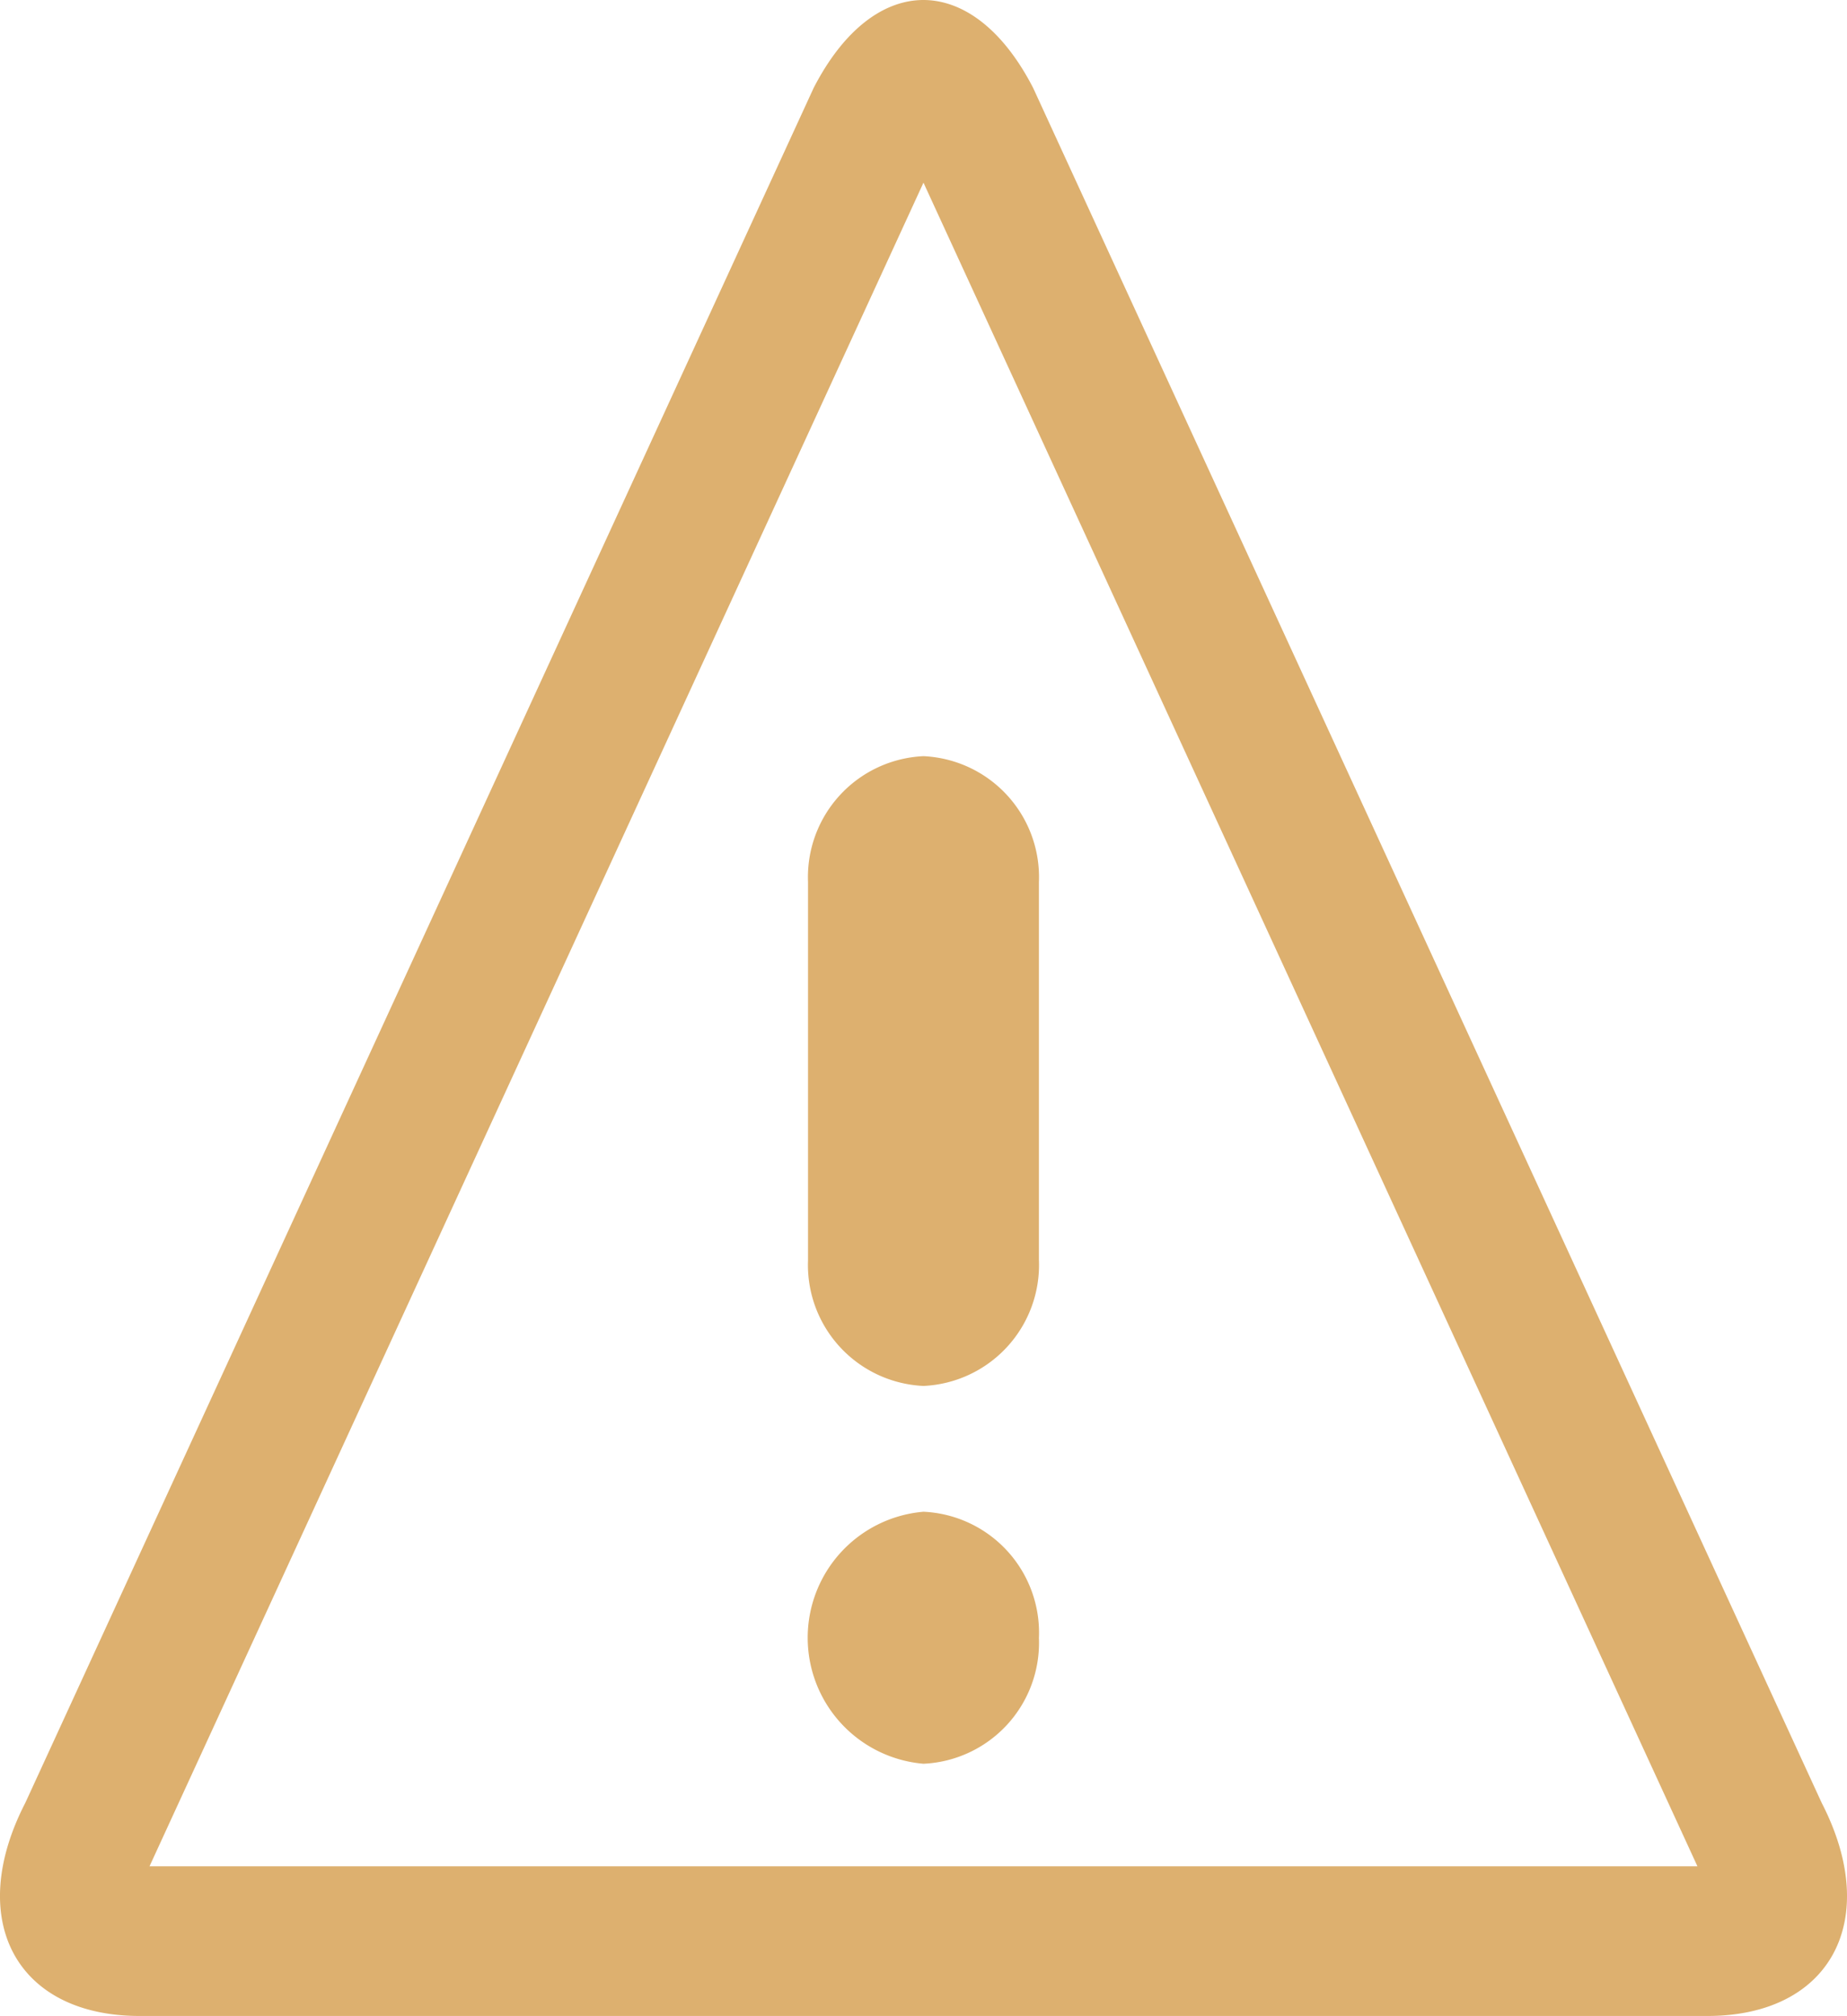 <svg xmlns="http://www.w3.org/2000/svg" width="36.701" height="40.062" viewBox="0 0 36.701 40.062"><path d="M20.921,5.558,36.3,39.016H5.542L20.921,5.558Zm0-3.63c-.791,0-1.582.582-2.182,1.747L3.074,37.755c-1.2,2.329-.179,4.235,2.269,4.235H36.5c2.448,0,3.469-1.906,2.269-4.235h0L23.1,3.675c-.6-1.165-1.391-1.747-2.182-1.747Zm2.294,32.55a2.406,2.406,0,0,1-2.294,2.5,2.513,2.513,0,0,1,0-5.008A2.406,2.406,0,0,1,23.215,34.478ZM20.921,29.47a2.406,2.406,0,0,1-2.294-2.5V19.455a2.406,2.406,0,0,1,2.294-2.5,2.406,2.406,0,0,1,2.294,2.5v7.512A2.406,2.406,0,0,1,20.921,29.47Z" transform="translate(-2.571 -1.928)" fill="#ddb06f"/></svg>